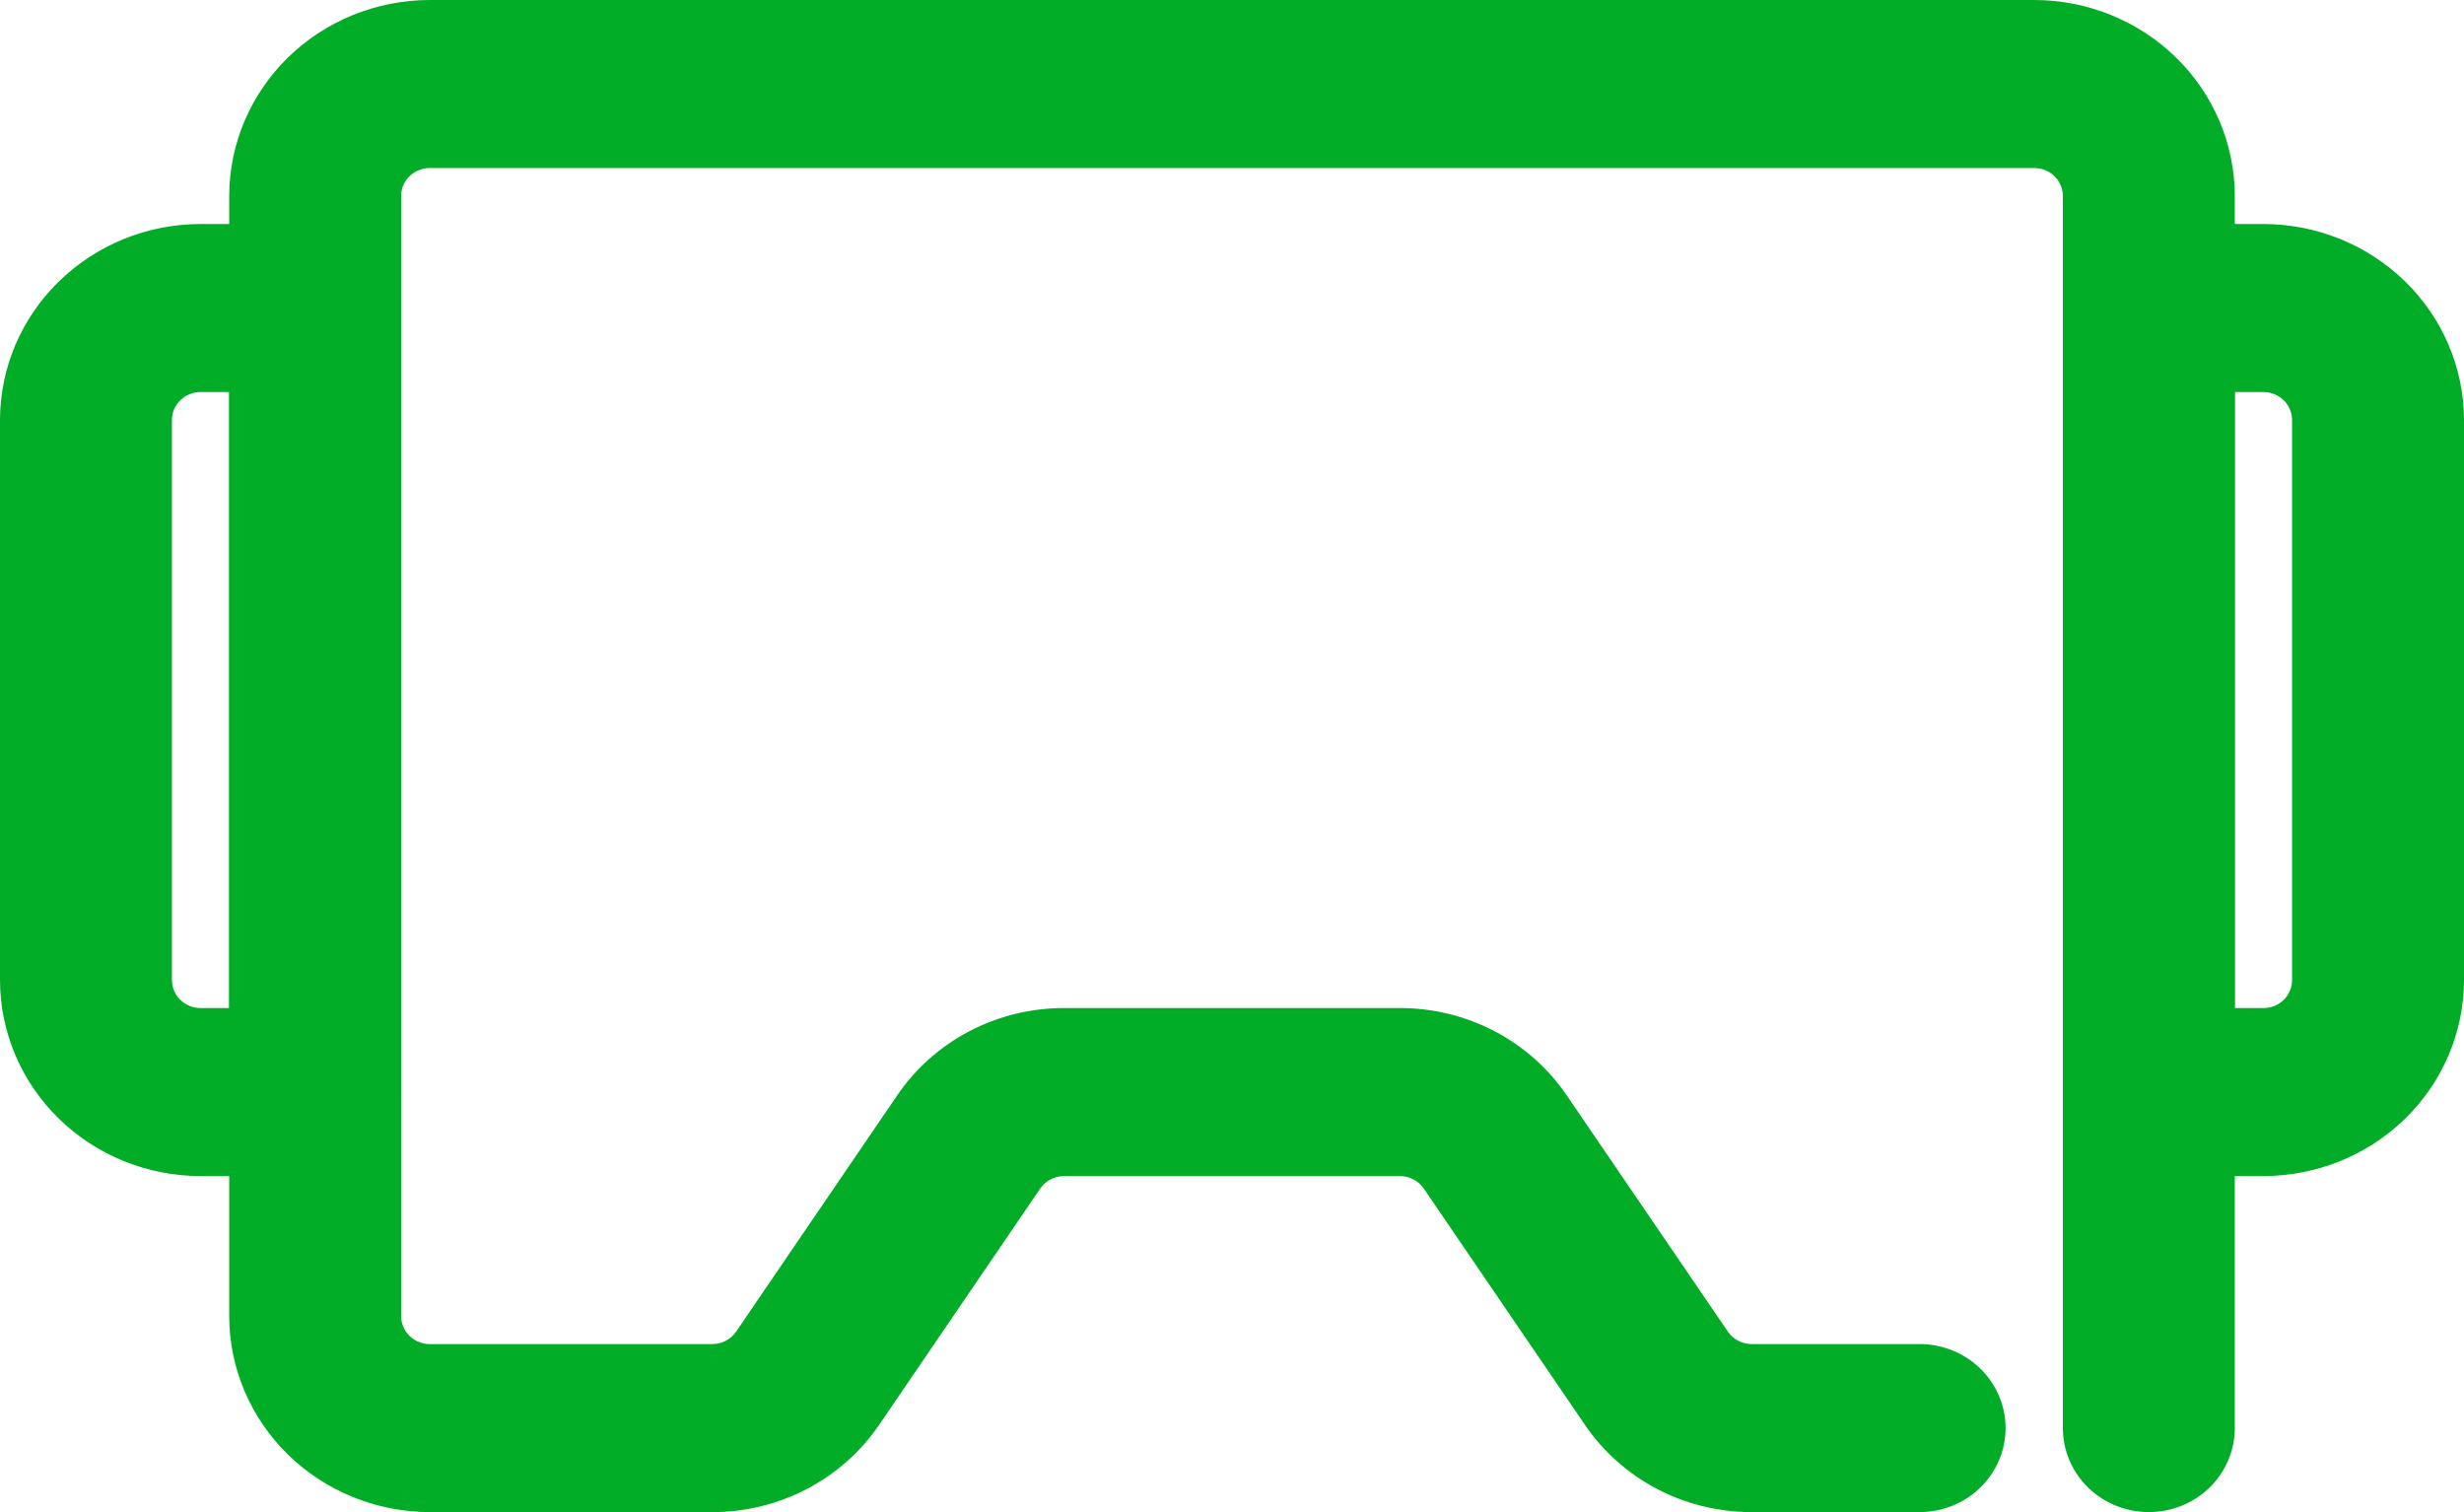 <svg width="44" height="27" viewBox="0 0 44 27" fill="none" xmlns="http://www.w3.org/2000/svg">
<path d="M5.628 21H3.581C2.632 20.999 1.722 20.63 1.05 19.974C0.379 19.318 0.001 18.428 0 17.5V7.5C0.001 6.572 0.379 5.683 1.05 5.027C1.722 4.37 2.632 4.001 3.581 4H5.628C6.035 4 6.425 4.158 6.713 4.44C7.001 4.721 7.163 5.102 7.163 5.5V19.5C7.163 19.898 7.001 20.28 6.713 20.561C6.425 20.842 6.035 21 5.628 21ZM3.581 7C3.446 7 3.316 7.053 3.22 7.147C3.124 7.24 3.07 7.368 3.07 7.5V17.5C3.07 17.633 3.124 17.76 3.22 17.854C3.316 17.948 3.446 18 3.581 18H4.093V7H3.581ZM40.419 21H38.372C37.965 21 37.575 20.842 37.287 20.561C36.999 20.28 36.837 19.898 36.837 19.5V5.5C36.837 5.102 36.999 4.721 37.287 4.44C37.575 4.158 37.965 4 38.372 4H40.419C41.368 4.001 42.278 4.37 42.95 5.027C43.621 5.683 43.999 6.572 44 7.5V17.5C43.999 18.428 43.621 19.318 42.95 19.974C42.278 20.63 41.368 20.999 40.419 21ZM39.907 18H40.419C40.554 18 40.684 17.948 40.78 17.854C40.876 17.76 40.93 17.633 40.93 17.5V7.5C40.93 7.368 40.876 7.24 40.78 7.147C40.684 7.053 40.554 7 40.419 7H39.907V18Z" fill="#01AC27"/>
<path d="M38.372 27C37.965 27 37.575 26.842 37.287 26.561C36.999 26.279 36.837 25.898 36.837 25.5V3.5C36.837 3.367 36.783 3.24 36.687 3.146C36.592 3.053 36.461 3 36.326 3H7.674C7.539 3 7.409 3.053 7.313 3.146C7.217 3.24 7.163 3.367 7.163 3.5V23.5C7.163 23.633 7.217 23.76 7.313 23.854C7.409 23.947 7.539 24 7.674 24H12.719C12.803 24 12.886 23.98 12.96 23.941C13.035 23.902 13.098 23.846 13.145 23.778L16.022 19.558C16.349 19.078 16.792 18.685 17.311 18.413C17.831 18.141 18.412 17.999 19.002 18H24.998C25.588 17.999 26.169 18.141 26.689 18.414C27.209 18.686 27.652 19.08 27.978 19.56L30.855 23.778C30.902 23.846 30.965 23.902 31.04 23.941C31.114 23.98 31.197 24 31.281 24H34.279C34.686 24 35.077 24.158 35.364 24.439C35.652 24.721 35.814 25.102 35.814 25.5C35.814 25.898 35.652 26.279 35.364 26.561C35.077 26.842 34.686 27 34.279 27H31.281C30.691 27.001 30.11 26.859 29.59 26.586C29.07 26.314 28.628 25.92 28.301 25.44L25.424 21.222C25.377 21.154 25.314 21.098 25.239 21.059C25.165 21.02 25.082 21 24.998 21H19.002C18.918 21 18.835 21.02 18.761 21.059C18.686 21.098 18.623 21.154 18.576 21.222L15.699 25.442C15.372 25.922 14.929 26.315 14.409 26.587C13.89 26.859 13.309 27.001 12.719 27H7.674C6.725 26.999 5.815 26.63 5.143 25.974C4.472 25.318 4.094 24.428 4.093 23.5V3.5C4.094 2.572 4.472 1.682 5.143 1.026C5.815 0.37 6.725 0.001 7.674 0H36.326C37.275 0.001 38.185 0.37 38.857 1.026C39.528 1.682 39.906 2.572 39.907 3.5V25.5C39.907 25.898 39.745 26.279 39.458 26.561C39.17 26.842 38.779 27 38.372 27Z" fill="#01AC27"/>
</svg>
